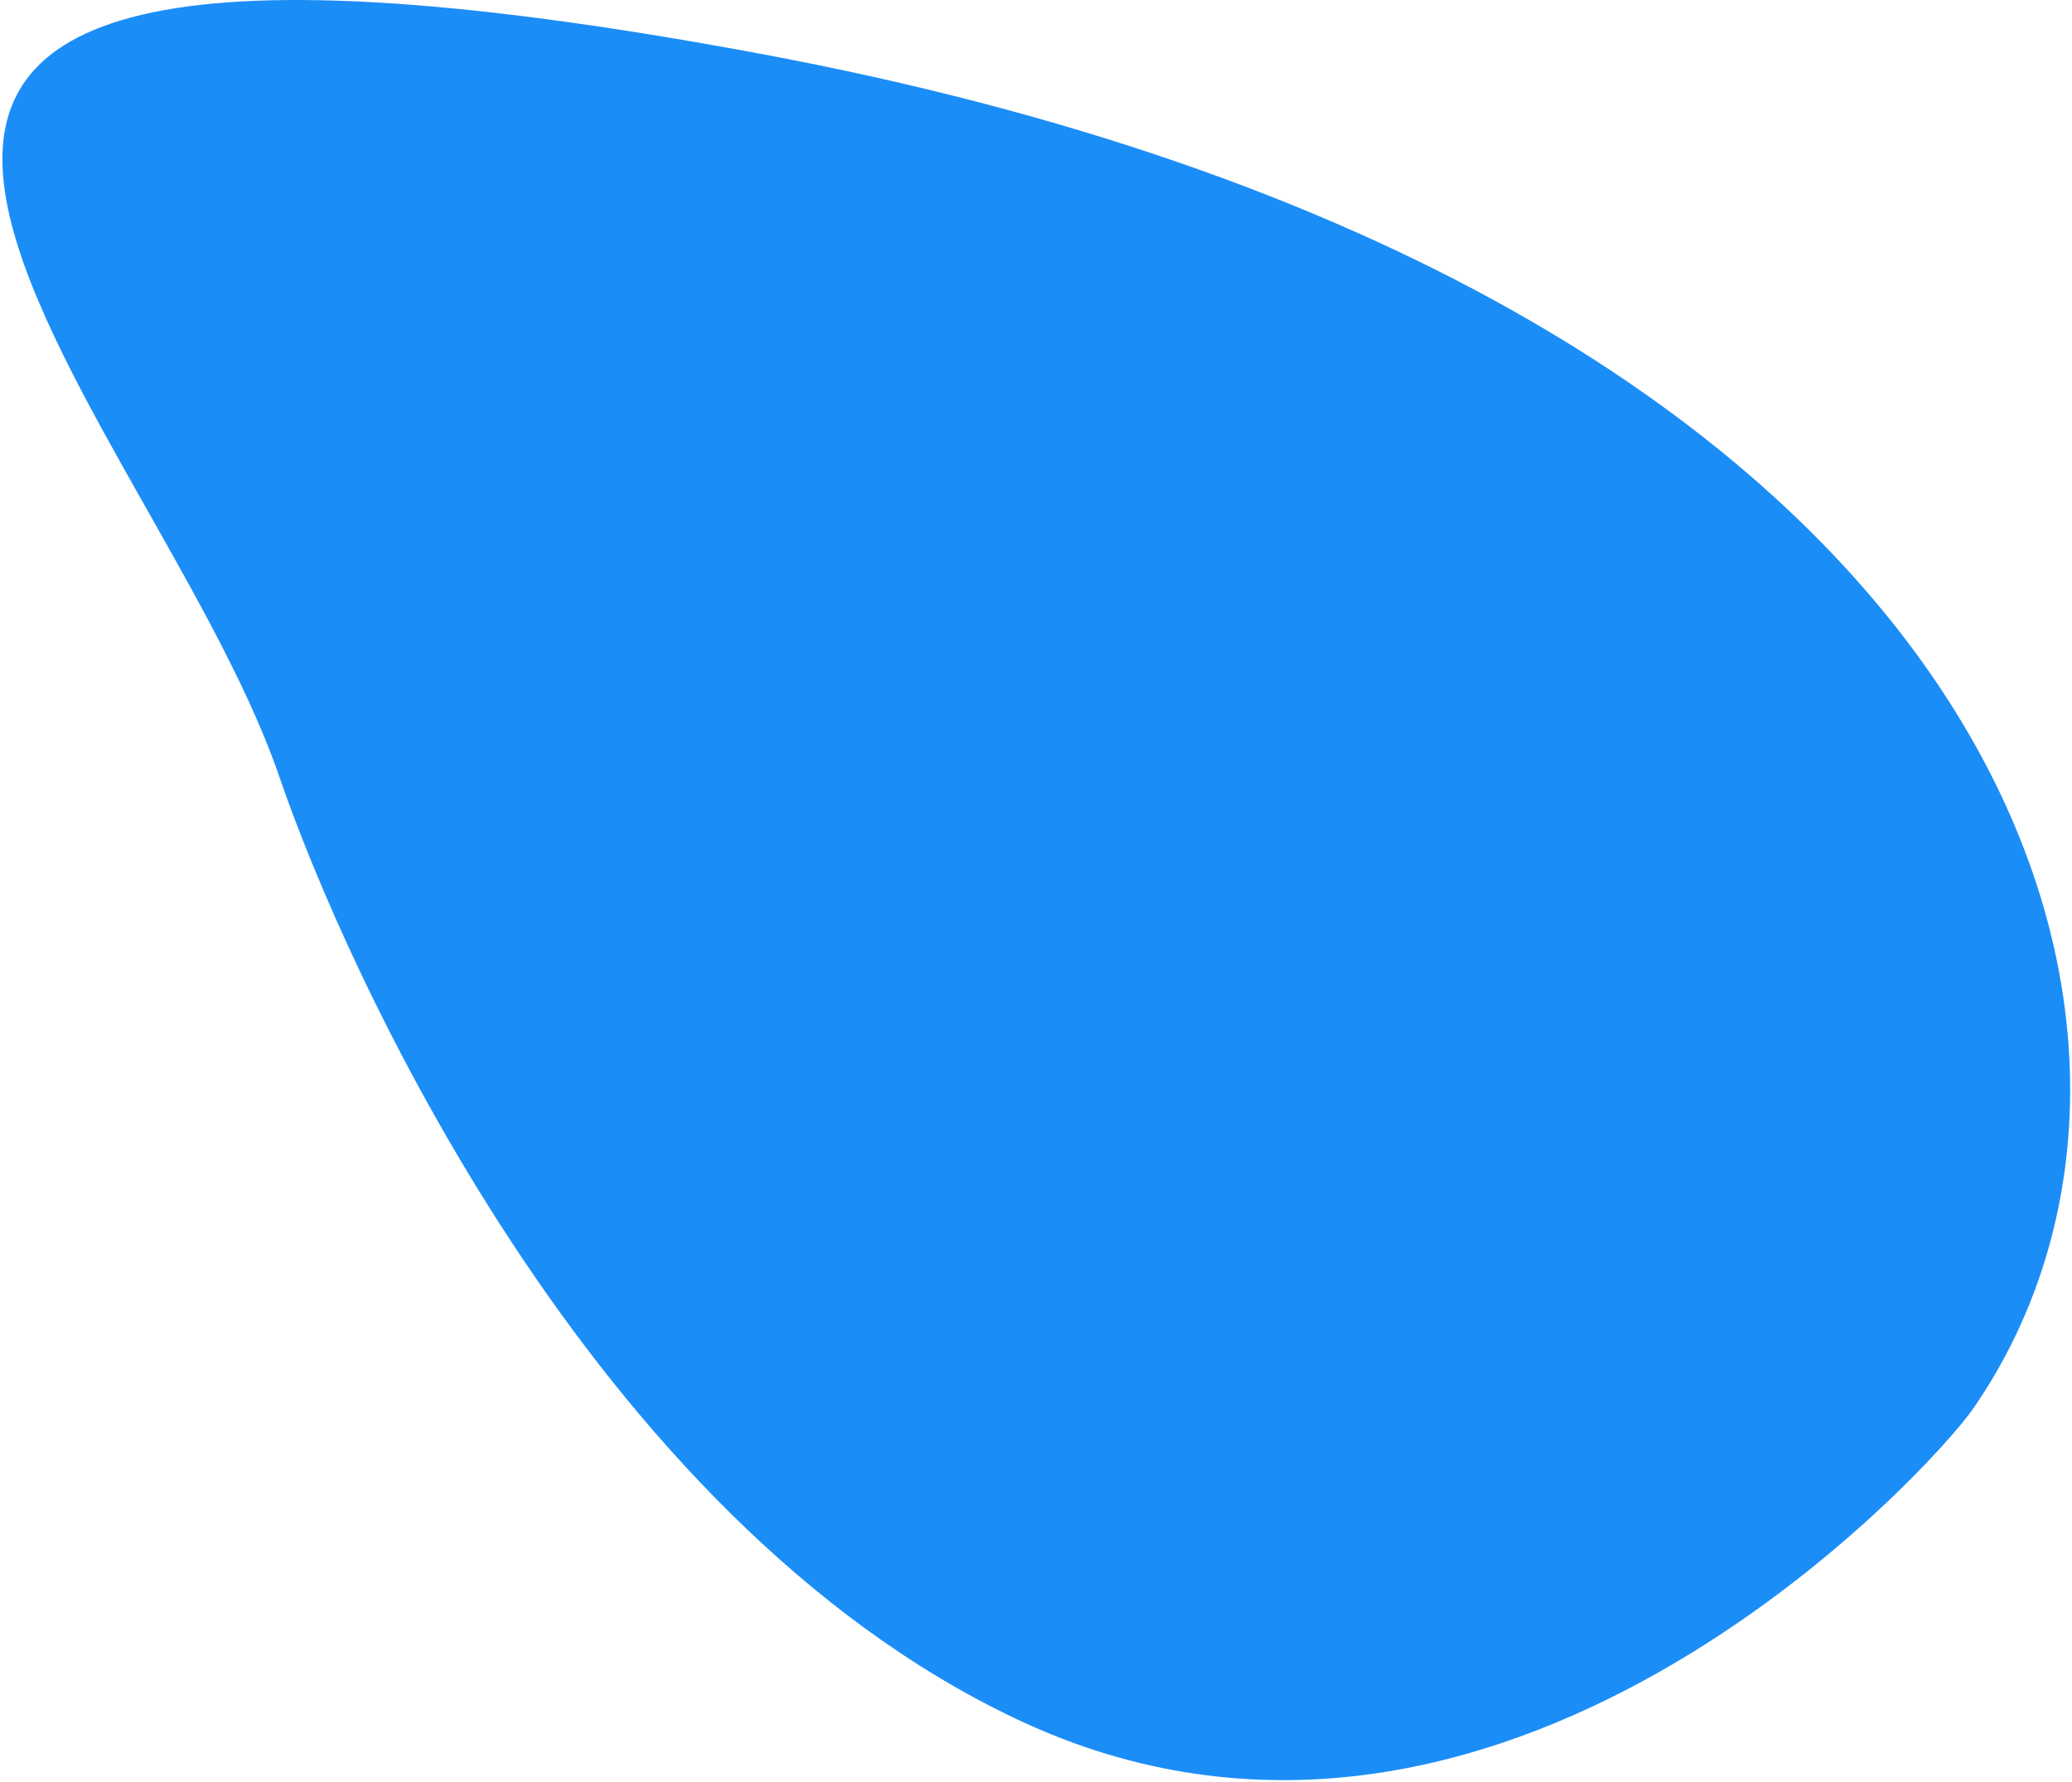 <svg width="421" height="362" viewBox="0 0 421 362" fill="none" xmlns="http://www.w3.org/2000/svg">
<path d="M206.783 349.387C304.383 395.387 392.422 298.387 400.783 286.387C454.783 208.887 406.783 57.887 154.283 10.887C-98.217 -36.113 29.982 79.544 56.783 157.887C69.783 195.887 119.783 308.383 206.783 349.387Z" fill="#1B8DF7"/>
</svg>
